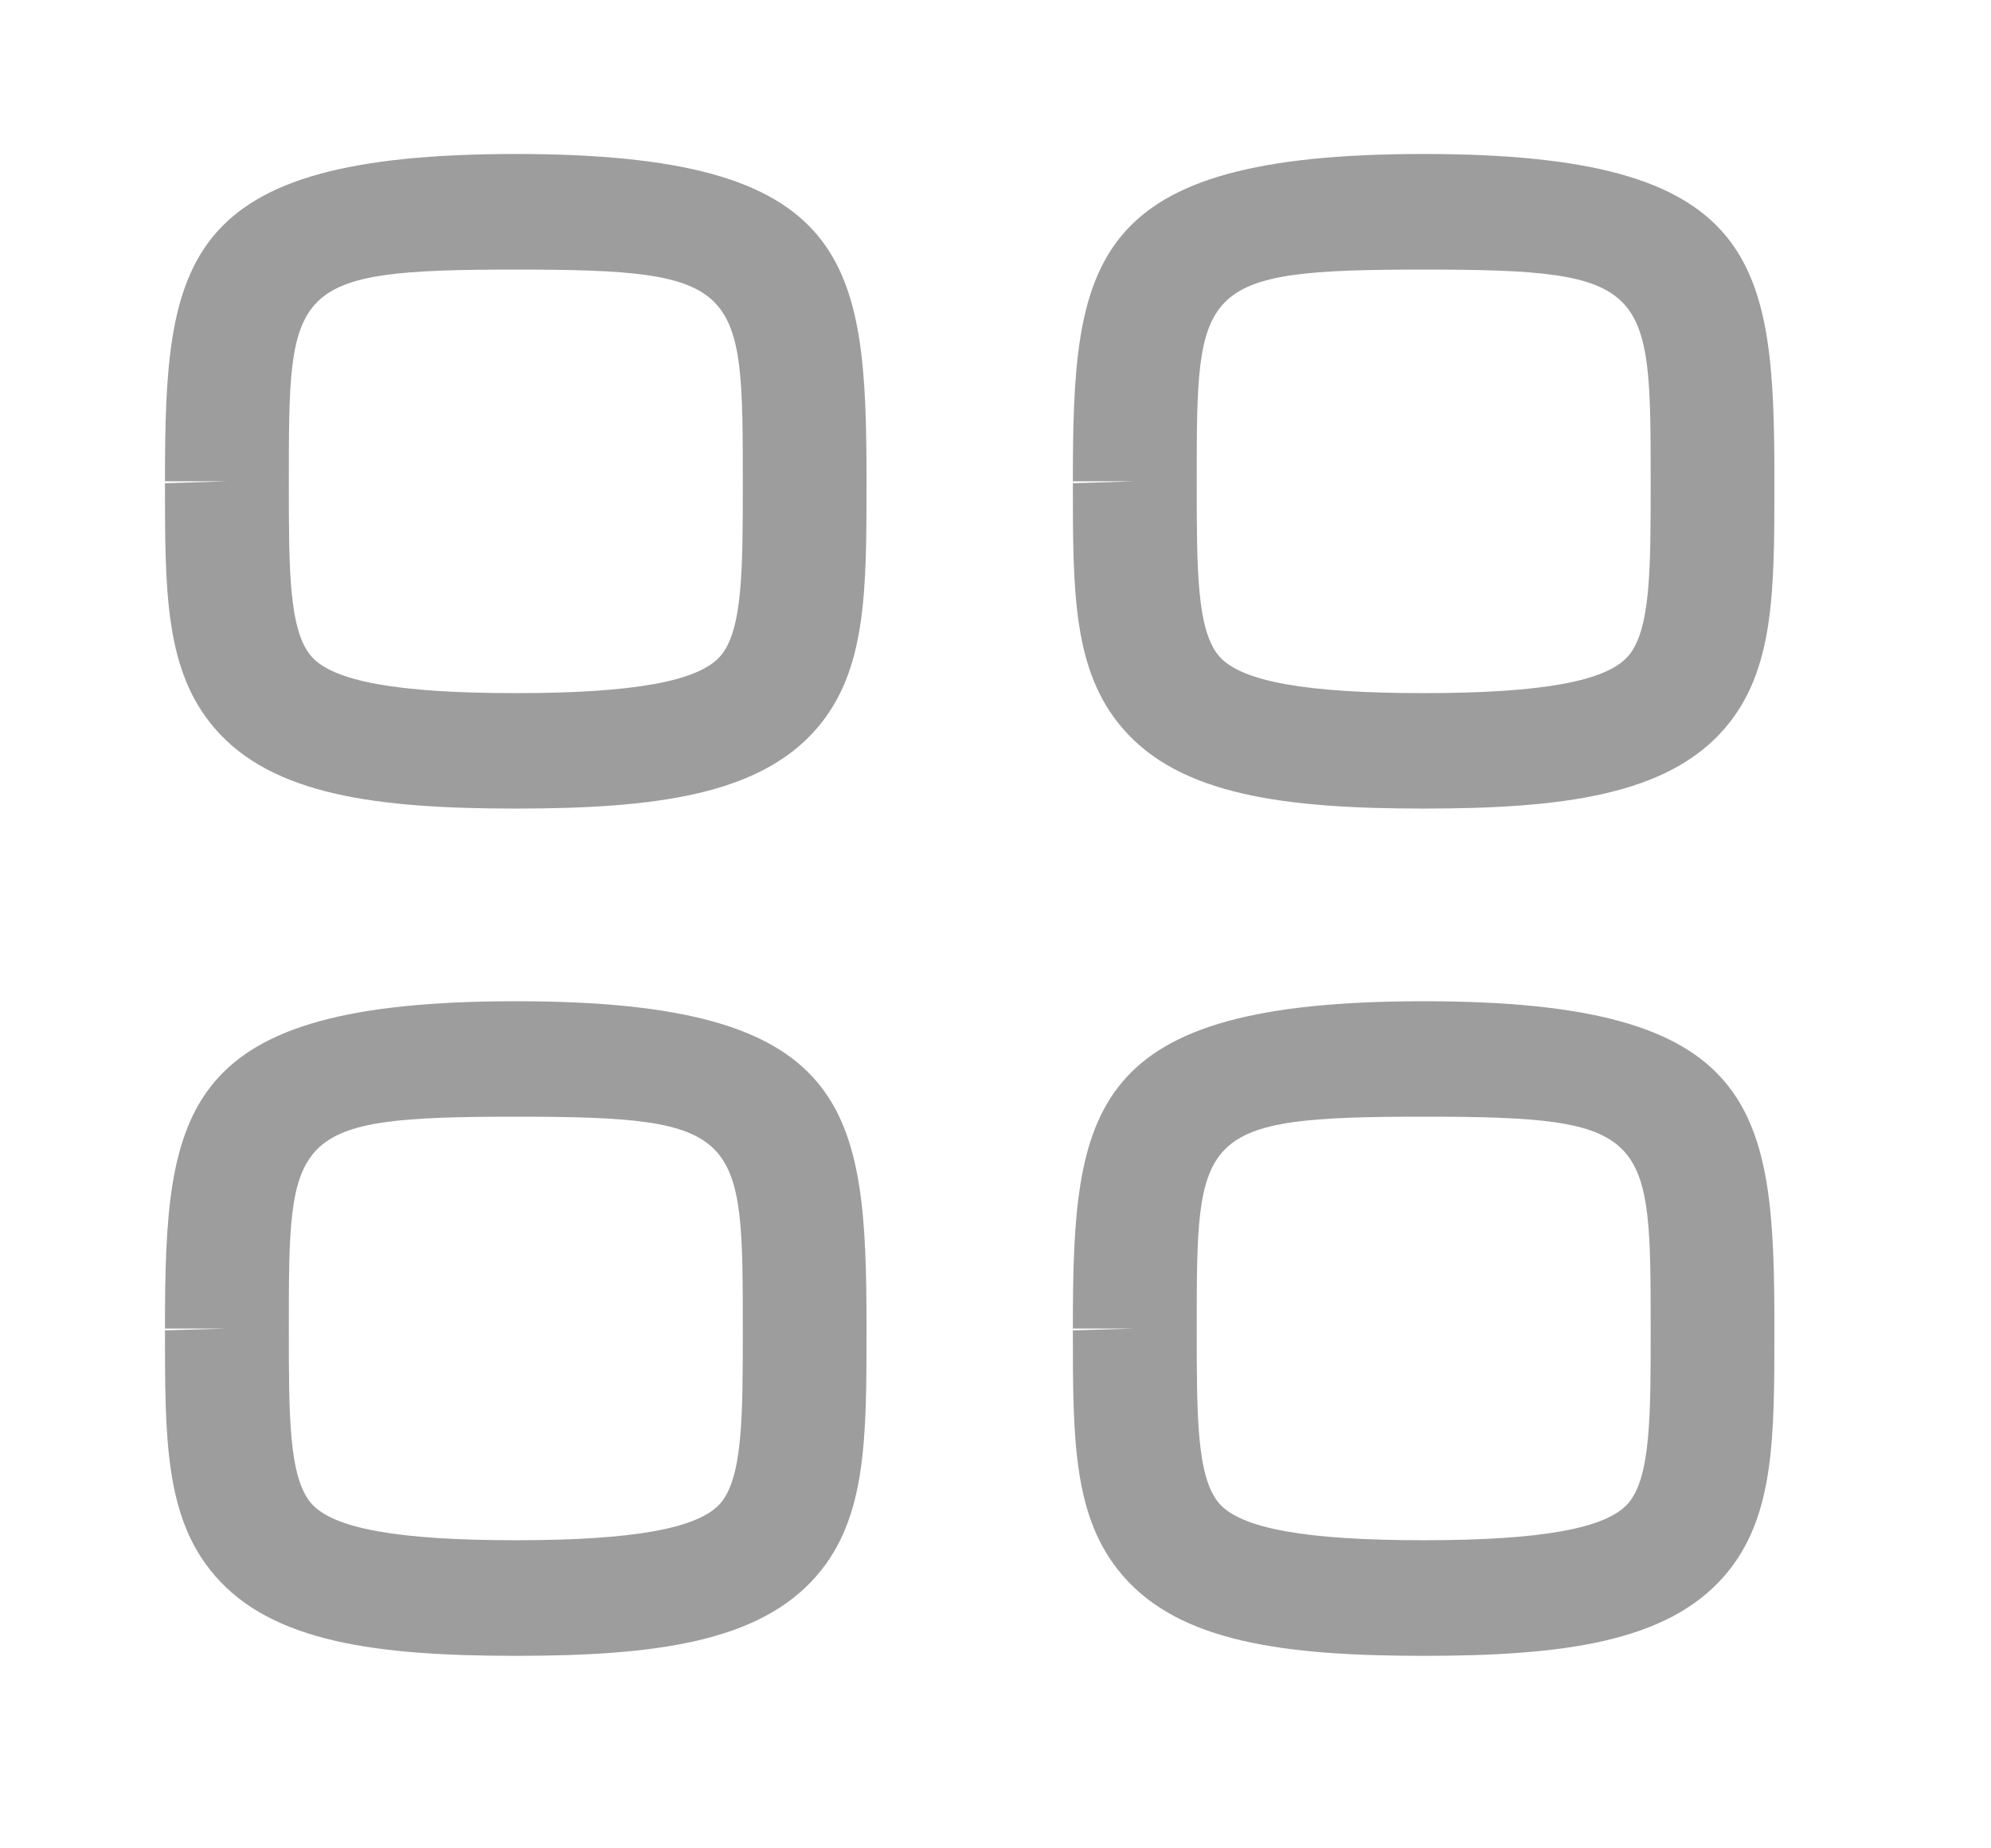 <svg width="14" height="13" viewBox="0 0 14 13" fill="none" xmlns="http://www.w3.org/2000/svg">
<path fill-rule="evenodd" clip-rule="evenodd" d="M3.627 1.896C2.031 1.896 2.031 2.008 2.031 3.385V3.399C2.031 3.999 2.031 4.432 2.188 4.615C2.342 4.793 2.799 4.875 3.627 4.875C4.455 4.875 4.912 4.792 5.066 4.614C5.223 4.432 5.223 3.999 5.223 3.398C5.223 2.008 5.223 1.896 3.627 1.896ZM3.627 5.687C2.648 5.687 1.914 5.592 1.511 5.124C1.16 4.718 1.16 4.165 1.16 3.399L1.596 3.385H1.16C1.16 1.831 1.265 1.083 3.627 1.083C5.988 1.083 6.093 1.831 6.093 3.385C6.093 4.164 6.093 4.718 5.743 5.124C5.339 5.592 4.605 5.687 3.627 5.687Z" fill="#9D9D9D"/>
<path fill-rule="evenodd" clip-rule="evenodd" d="M10.011 1.896C8.415 1.896 8.415 2.008 8.415 3.385V3.399C8.415 3.999 8.415 4.432 8.572 4.615C8.726 4.793 9.182 4.875 10.011 4.875C10.839 4.875 11.296 4.792 11.449 4.614C11.607 4.432 11.607 3.999 11.607 3.398C11.607 2.008 11.607 1.896 10.011 1.896ZM10.011 5.687C9.032 5.687 8.298 5.592 7.895 5.124C7.544 4.718 7.544 4.165 7.544 3.399L7.979 3.385H7.544C7.544 1.831 7.649 1.083 10.011 1.083C12.372 1.083 12.477 1.831 12.477 3.385C12.477 4.164 12.477 4.718 12.127 5.124C11.723 5.592 10.989 5.687 10.011 5.687Z" fill="#9D9D9D"/>
<path fill-rule="evenodd" clip-rule="evenodd" d="M3.627 7.854C2.031 7.854 2.031 7.967 2.031 9.344V9.357C2.031 9.957 2.031 10.39 2.188 10.573C2.342 10.751 2.799 10.833 3.627 10.833C4.455 10.833 4.912 10.75 5.066 10.573C5.223 10.39 5.223 9.957 5.223 9.357C5.223 7.967 5.223 7.854 3.627 7.854ZM3.627 11.646C2.648 11.646 1.914 11.55 1.511 11.082C1.16 10.677 1.16 10.123 1.16 9.357L1.596 9.344H1.16C1.16 7.789 1.265 7.042 3.627 7.042C5.988 7.042 6.093 7.789 6.093 9.344C6.093 10.123 6.093 10.677 5.743 11.082C5.339 11.55 4.605 11.646 3.627 11.646Z" fill="#9D9D9D"/>
<path fill-rule="evenodd" clip-rule="evenodd" d="M10.011 7.854C8.415 7.854 8.415 7.967 8.415 9.344V9.357C8.415 9.957 8.415 10.39 8.572 10.573C8.726 10.751 9.182 10.833 10.011 10.833C10.839 10.833 11.296 10.75 11.449 10.573C11.607 10.39 11.607 9.957 11.607 9.357C11.607 7.967 11.607 7.854 10.011 7.854ZM10.011 11.646C9.032 11.646 8.298 11.55 7.895 11.082C7.544 10.677 7.544 10.123 7.544 9.357L7.979 9.344H7.544C7.544 7.789 7.649 7.042 10.011 7.042C12.372 7.042 12.477 7.789 12.477 9.344C12.477 10.123 12.477 10.677 12.127 11.082C11.723 11.55 10.989 11.646 10.011 11.646Z" fill="#9D9D9D"/>
</svg>
